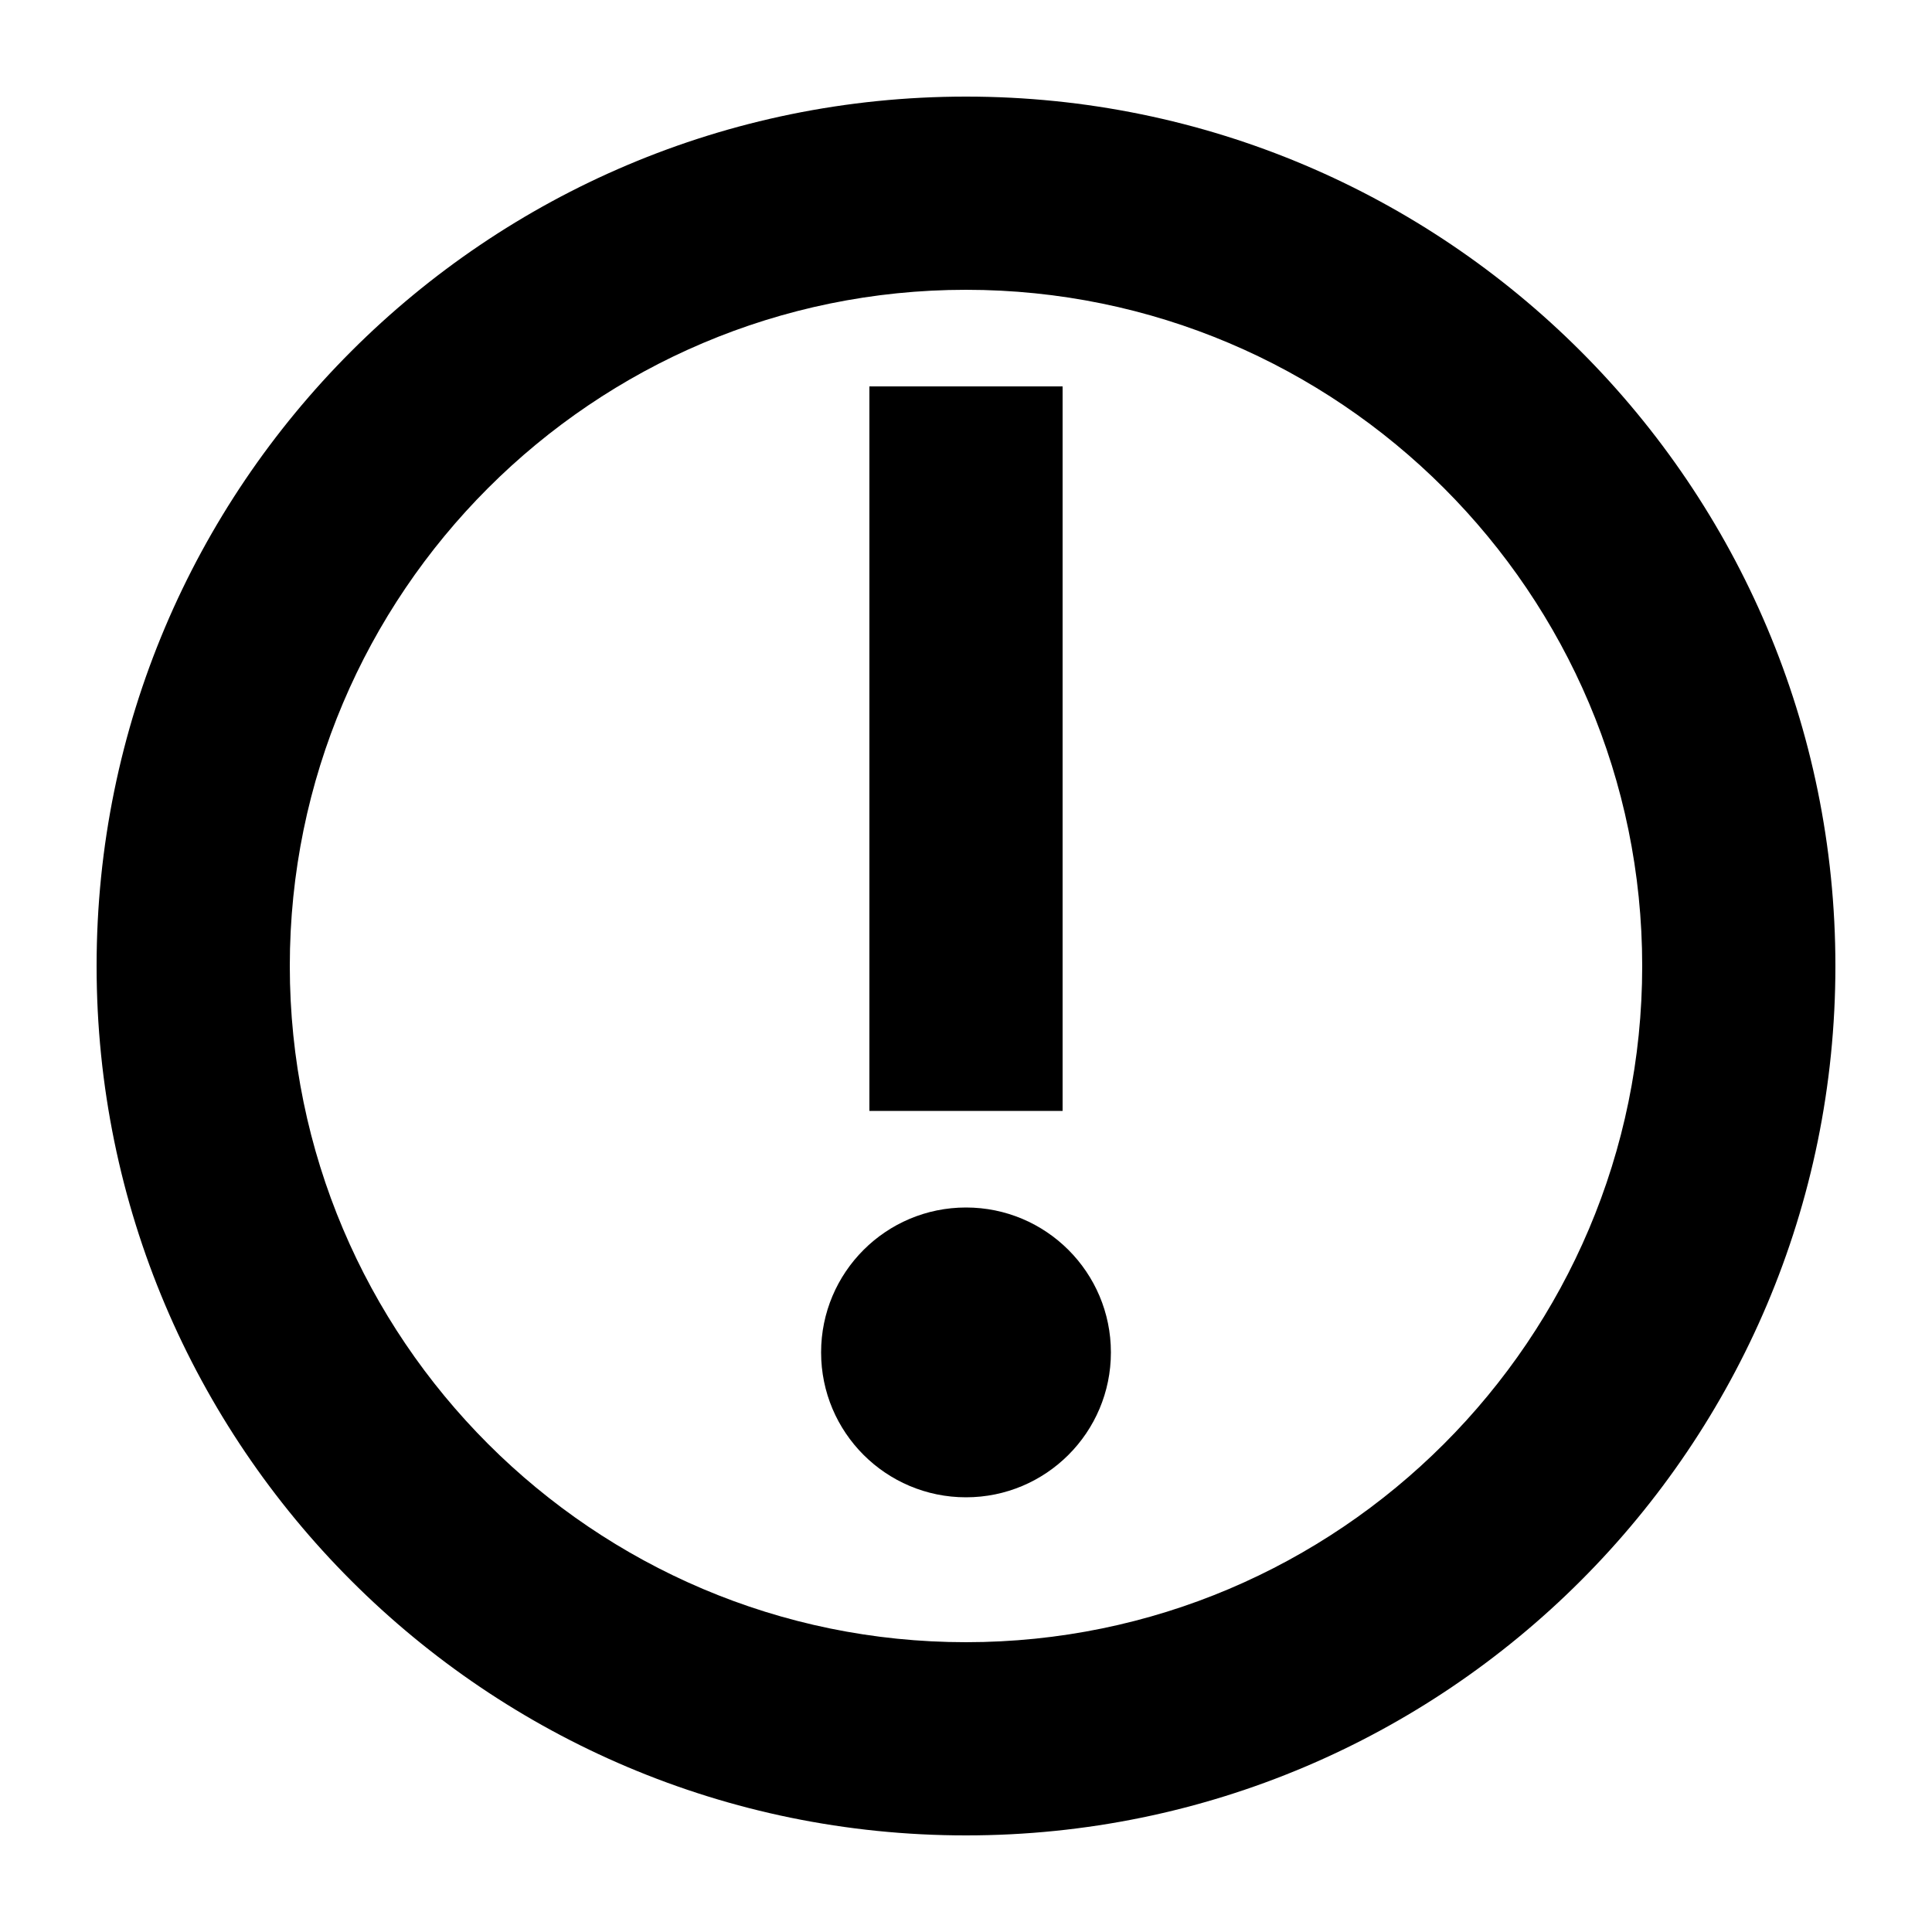<svg xmlns="http://www.w3.org/2000/svg" viewBox="0 0 200 200" enable-background="new 0 0 200 200"><g><path d="M100 10c-49.7 0-90 40.3-90 90s40.3 90 90 90 90-40.3 90-90-40.3-90-90-90zm0 160c-38.6 0-70-31.4-70-70s31.4-70 70-70 70 31.4 70 70-31.4 70-70 70zM90 40h20v75h-20z"/><circle cx="100" cy="140" r="15"/></g></svg>